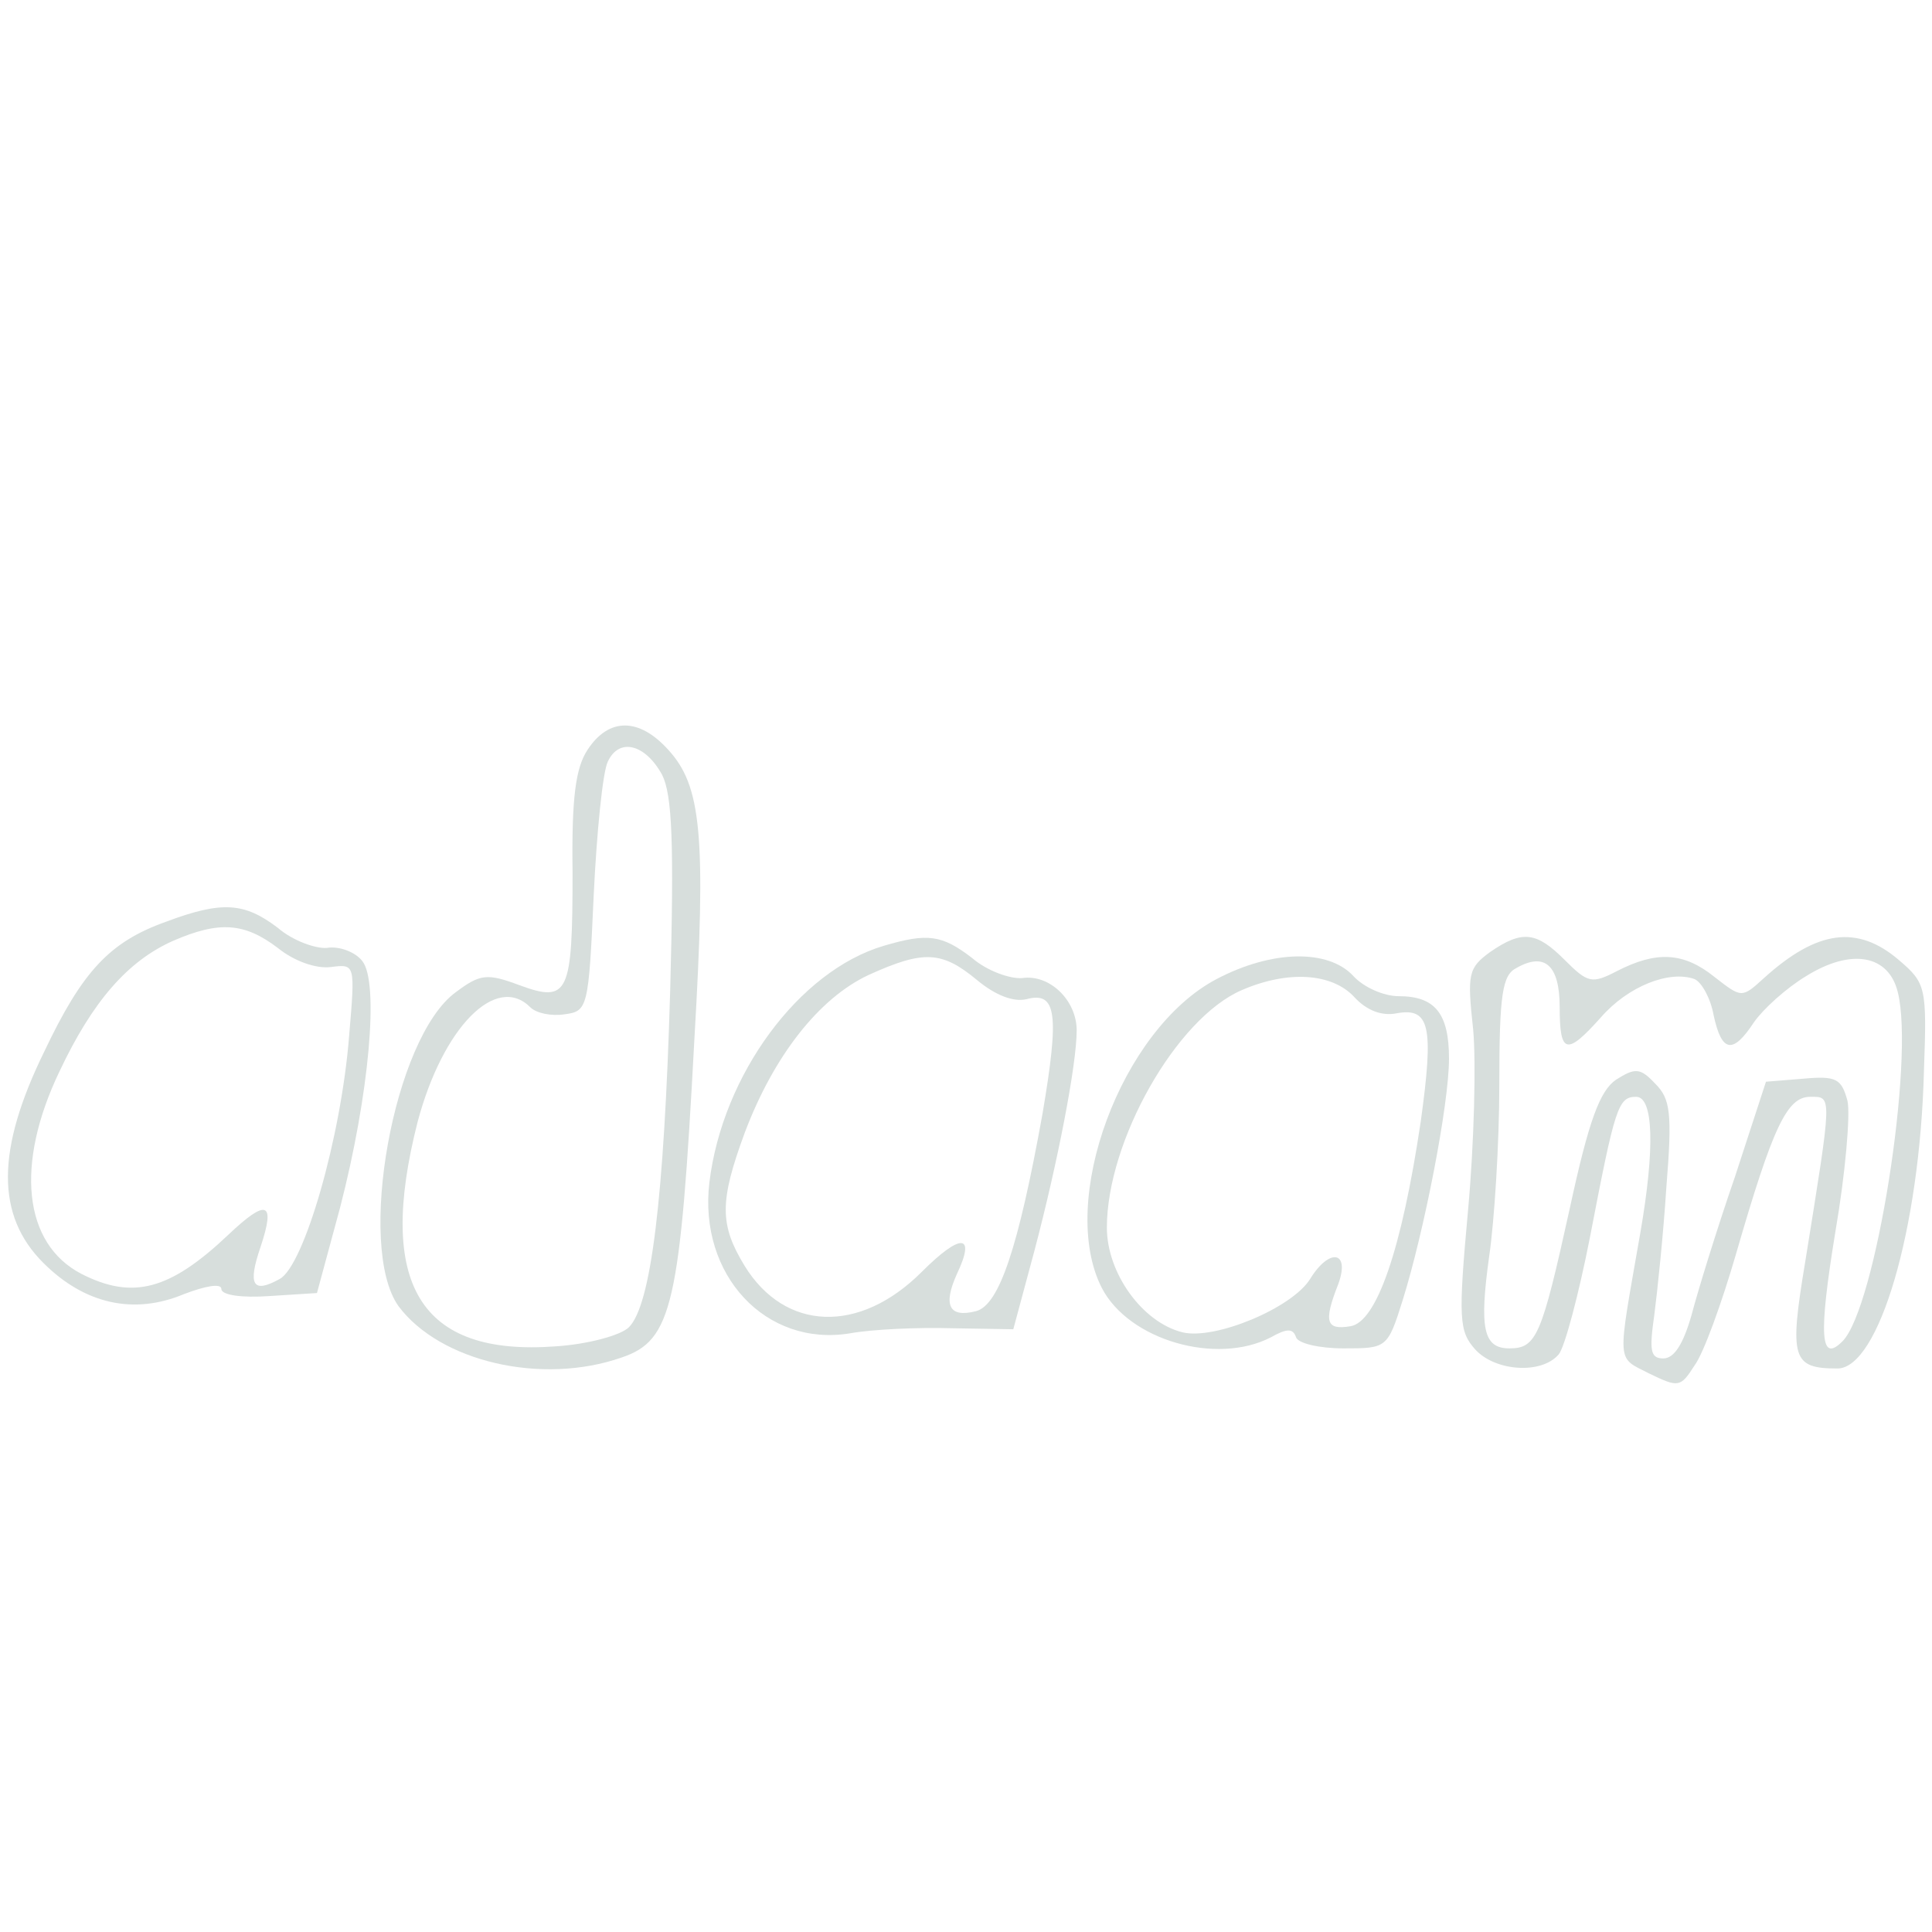 <svg xmlns="http://www.w3.org/2000/svg" xmlns:xlink="http://www.w3.org/1999/xlink" width="500" height="500" preserveAspectRatio="xMidYMid meet" version="1.0" viewBox="0 0 375 375" zoomAndPan="magnify"><path fill="#d7dedc" fill-opacity="1" fill-rule="nonzero" d="M 114.062 145.508 C 111.719 149.023 110.938 154.883 111.133 169.336 C 111.133 192.969 110.352 194.727 100.781 191.211 C 94.531 188.867 93.164 189.062 88.477 192.578 C 76.367 201.367 69.141 241.992 77.344 253.516 C 85.352 264.258 105.078 268.945 120.703 263.477 C 130.469 260.156 132.031 253.32 134.766 201.953 C 137.109 161.914 136.133 152.539 129.688 145.508 C 124.023 139.258 118.164 139.258 114.062 145.508 Z M 128.516 150.391 C 130.469 154.297 130.859 163.477 130.078 192.383 C 128.906 232.617 126.367 253.32 122.07 257.617 C 120.508 259.18 114.062 260.938 107.812 261.328 C 81.445 263.281 73.047 249.219 81.055 217.773 C 85.938 199.414 96.289 188.867 102.93 195.508 C 104.102 196.68 107.031 197.266 109.57 196.875 C 114.062 196.289 114.258 195.703 115.234 173.828 C 115.82 161.523 116.992 149.805 117.969 147.852 C 120.117 143.164 125.195 144.336 128.516 150.391 Z M 128.516 150.391"/><path fill="#d7dedc" fill-opacity="1" fill-rule="nonzero" d="M 32.227 178.906 C 21.289 182.812 16.016 188.477 8.594 204.102 C -0.781 223.242 -0.781 235.938 8.398 245.117 C 16.406 253.125 25.977 255.273 35.742 251.172 C 39.844 249.609 42.969 249.023 42.969 250.195 C 42.969 251.367 46.875 251.953 52.344 251.562 L 61.523 250.977 L 66.016 234.375 C 71.68 212.5 73.633 190.625 70.312 186.523 C 68.945 184.766 65.82 183.594 63.477 183.984 C 61.328 184.18 56.836 182.617 53.906 180.078 C 47.461 175.195 43.164 174.805 32.227 178.906 Z M 53.906 183.984 C 57.031 186.523 61.328 188.086 64.258 187.695 C 68.945 187.109 68.945 187.109 67.773 200.977 C 66.211 220.898 58.984 245.703 54.297 248.242 C 49.023 251.172 48.047 249.414 50.586 241.992 C 53.516 233.203 51.758 232.617 44.336 239.648 C 33.008 250.391 25.781 252.344 15.82 247.266 C 4.492 241.406 2.93 225.977 11.523 208.008 C 17.969 194.336 24.805 186.523 33.594 182.617 C 42.578 178.711 47.461 179.102 53.906 183.984 Z M 53.906 183.984"/><path fill="#d7dedc" fill-opacity="1" fill-rule="nonzero" d="M 171.484 183.594 C 155.078 188.477 140.234 208.594 137.695 229.492 C 135.547 247.461 148.633 261.523 165.039 258.789 C 169.336 258.008 178.32 257.617 184.766 257.812 L 196.68 258.008 L 200.781 242.773 C 205.273 225.781 208.984 206.641 208.984 200 C 208.984 194.141 203.711 189.062 198.438 189.844 C 196.094 190.039 191.602 188.477 188.672 185.938 C 182.812 181.445 180.078 181.055 171.484 183.594 Z M 189.648 190.234 C 193.164 193.164 196.68 194.531 199.219 193.945 C 205.078 192.383 205.664 196.68 202.344 216.211 C 197.656 242.188 193.945 253.32 189.453 254.492 C 184.18 255.859 183.008 253.32 185.742 247.266 C 189.453 239.453 186.523 239.258 178.906 246.875 C 166.797 258.984 152.344 258.398 144.531 245.703 C 139.648 237.695 139.648 233.203 144.531 219.922 C 150.195 204.883 158.984 193.75 168.555 189.258 C 179.297 184.375 182.812 184.57 189.648 190.234 Z M 189.648 190.234"/><path fill="#d7dedc" fill-opacity="1" fill-rule="nonzero" d="M 289.258 184.766 C 284.961 187.891 284.766 189.062 285.938 199.805 C 286.523 206.055 286.133 221.875 284.961 234.766 C 283.008 256.055 283.203 258.398 286.328 261.914 C 290.234 266.211 299.219 266.797 302.539 262.891 C 303.711 261.523 306.445 251.172 308.594 240.234 C 313.477 214.844 314.062 212.891 317.578 212.891 C 320.898 212.891 321.289 222.656 318.359 239.453 C 313.867 265.234 313.672 263.281 320.117 266.602 C 325.781 269.336 326.172 269.336 328.906 265.039 C 330.664 262.695 334.18 252.93 336.914 243.555 C 344.141 218.555 346.875 212.891 351.367 212.891 C 355.664 212.891 355.664 212.109 350.391 244.922 C 347.266 263.672 347.852 265.625 356.641 265.625 C 364.648 265.625 372.656 238.672 373.438 207.812 C 374.023 191.602 373.828 190.82 368.555 186.328 C 360.547 179.492 352.734 180.469 342.383 189.844 C 338.086 193.75 338.086 193.75 332.812 189.648 C 326.758 184.766 321.484 184.57 313.867 188.477 C 308.984 191.016 308.203 190.82 303.711 186.328 C 298.242 180.859 295.508 180.469 289.258 184.766 Z M 302.734 195.508 C 302.734 204.688 304.102 204.883 310.742 197.461 C 316.016 191.406 324.023 188.281 328.906 190.039 C 330.273 190.625 332.031 193.75 332.617 197.07 C 334.18 204.297 336.328 204.688 340.43 198.438 C 342.188 195.898 346.68 191.797 350.586 189.453 C 359.375 183.984 366.602 185.352 368.359 192.578 C 371.68 205.664 364.062 253.906 357.617 260.352 C 353.32 264.648 352.93 259.375 356.25 239.062 C 358.203 227.734 359.18 216.211 358.594 213.672 C 357.422 209.375 356.445 208.789 350 209.375 L 342.773 209.961 L 336.719 228.516 C 333.203 238.672 329.492 250.781 328.32 255.273 C 326.758 260.742 325 263.672 322.852 263.672 C 320.312 263.672 320.117 262.109 321.094 255.273 C 321.68 250.781 322.852 239.648 323.438 230.469 C 324.609 216.016 324.219 213.281 321.289 210.352 C 318.359 207.227 317.383 207.227 313.672 209.57 C 310.547 211.719 308.398 217.383 304.688 234.57 C 299.219 259.375 298.242 261.719 292.969 261.719 C 287.891 261.719 287.109 257.812 289.062 243.75 C 290.039 237.109 291.016 222.07 291.016 210.547 C 291.016 192.969 291.602 189.258 294.336 187.891 C 299.805 184.766 302.734 187.305 302.734 195.508 Z M 302.734 195.508"/><path fill="#d7dedc" fill-opacity="1" fill-rule="nonzero" d="M 236.133 190.039 C 217.578 199.805 205.273 233.203 213.867 250 C 219.141 260.156 236.133 265.039 246.68 259.57 C 249.805 257.812 250.977 257.812 251.562 259.57 C 251.953 260.742 256.055 261.719 260.742 261.719 C 269.141 261.719 269.336 261.719 272.266 252.344 C 276.367 239.258 281.25 214.453 281.25 205.469 C 281.25 196.68 278.516 193.359 271.484 193.359 C 268.555 193.359 264.648 191.602 262.695 189.453 C 257.812 184.18 246.875 184.375 236.133 190.039 Z M 262.891 193.555 C 265.234 196.094 268.164 197.266 271.094 196.68 C 277.539 195.508 278.32 199.219 275.781 217.578 C 272.07 242.578 267.188 256.641 262.109 257.422 C 257.422 258.203 256.836 256.641 259.766 249.219 C 262.109 242.773 258.008 242.188 254.297 248.242 C 250.781 253.906 235.742 260.156 229.492 258.594 C 221.68 256.641 214.844 247.07 214.844 238.281 C 214.844 221.484 228.32 197.656 241.016 192.188 C 250 188.281 258.594 188.867 262.891 193.555 Z M 262.891 193.555"/></svg>